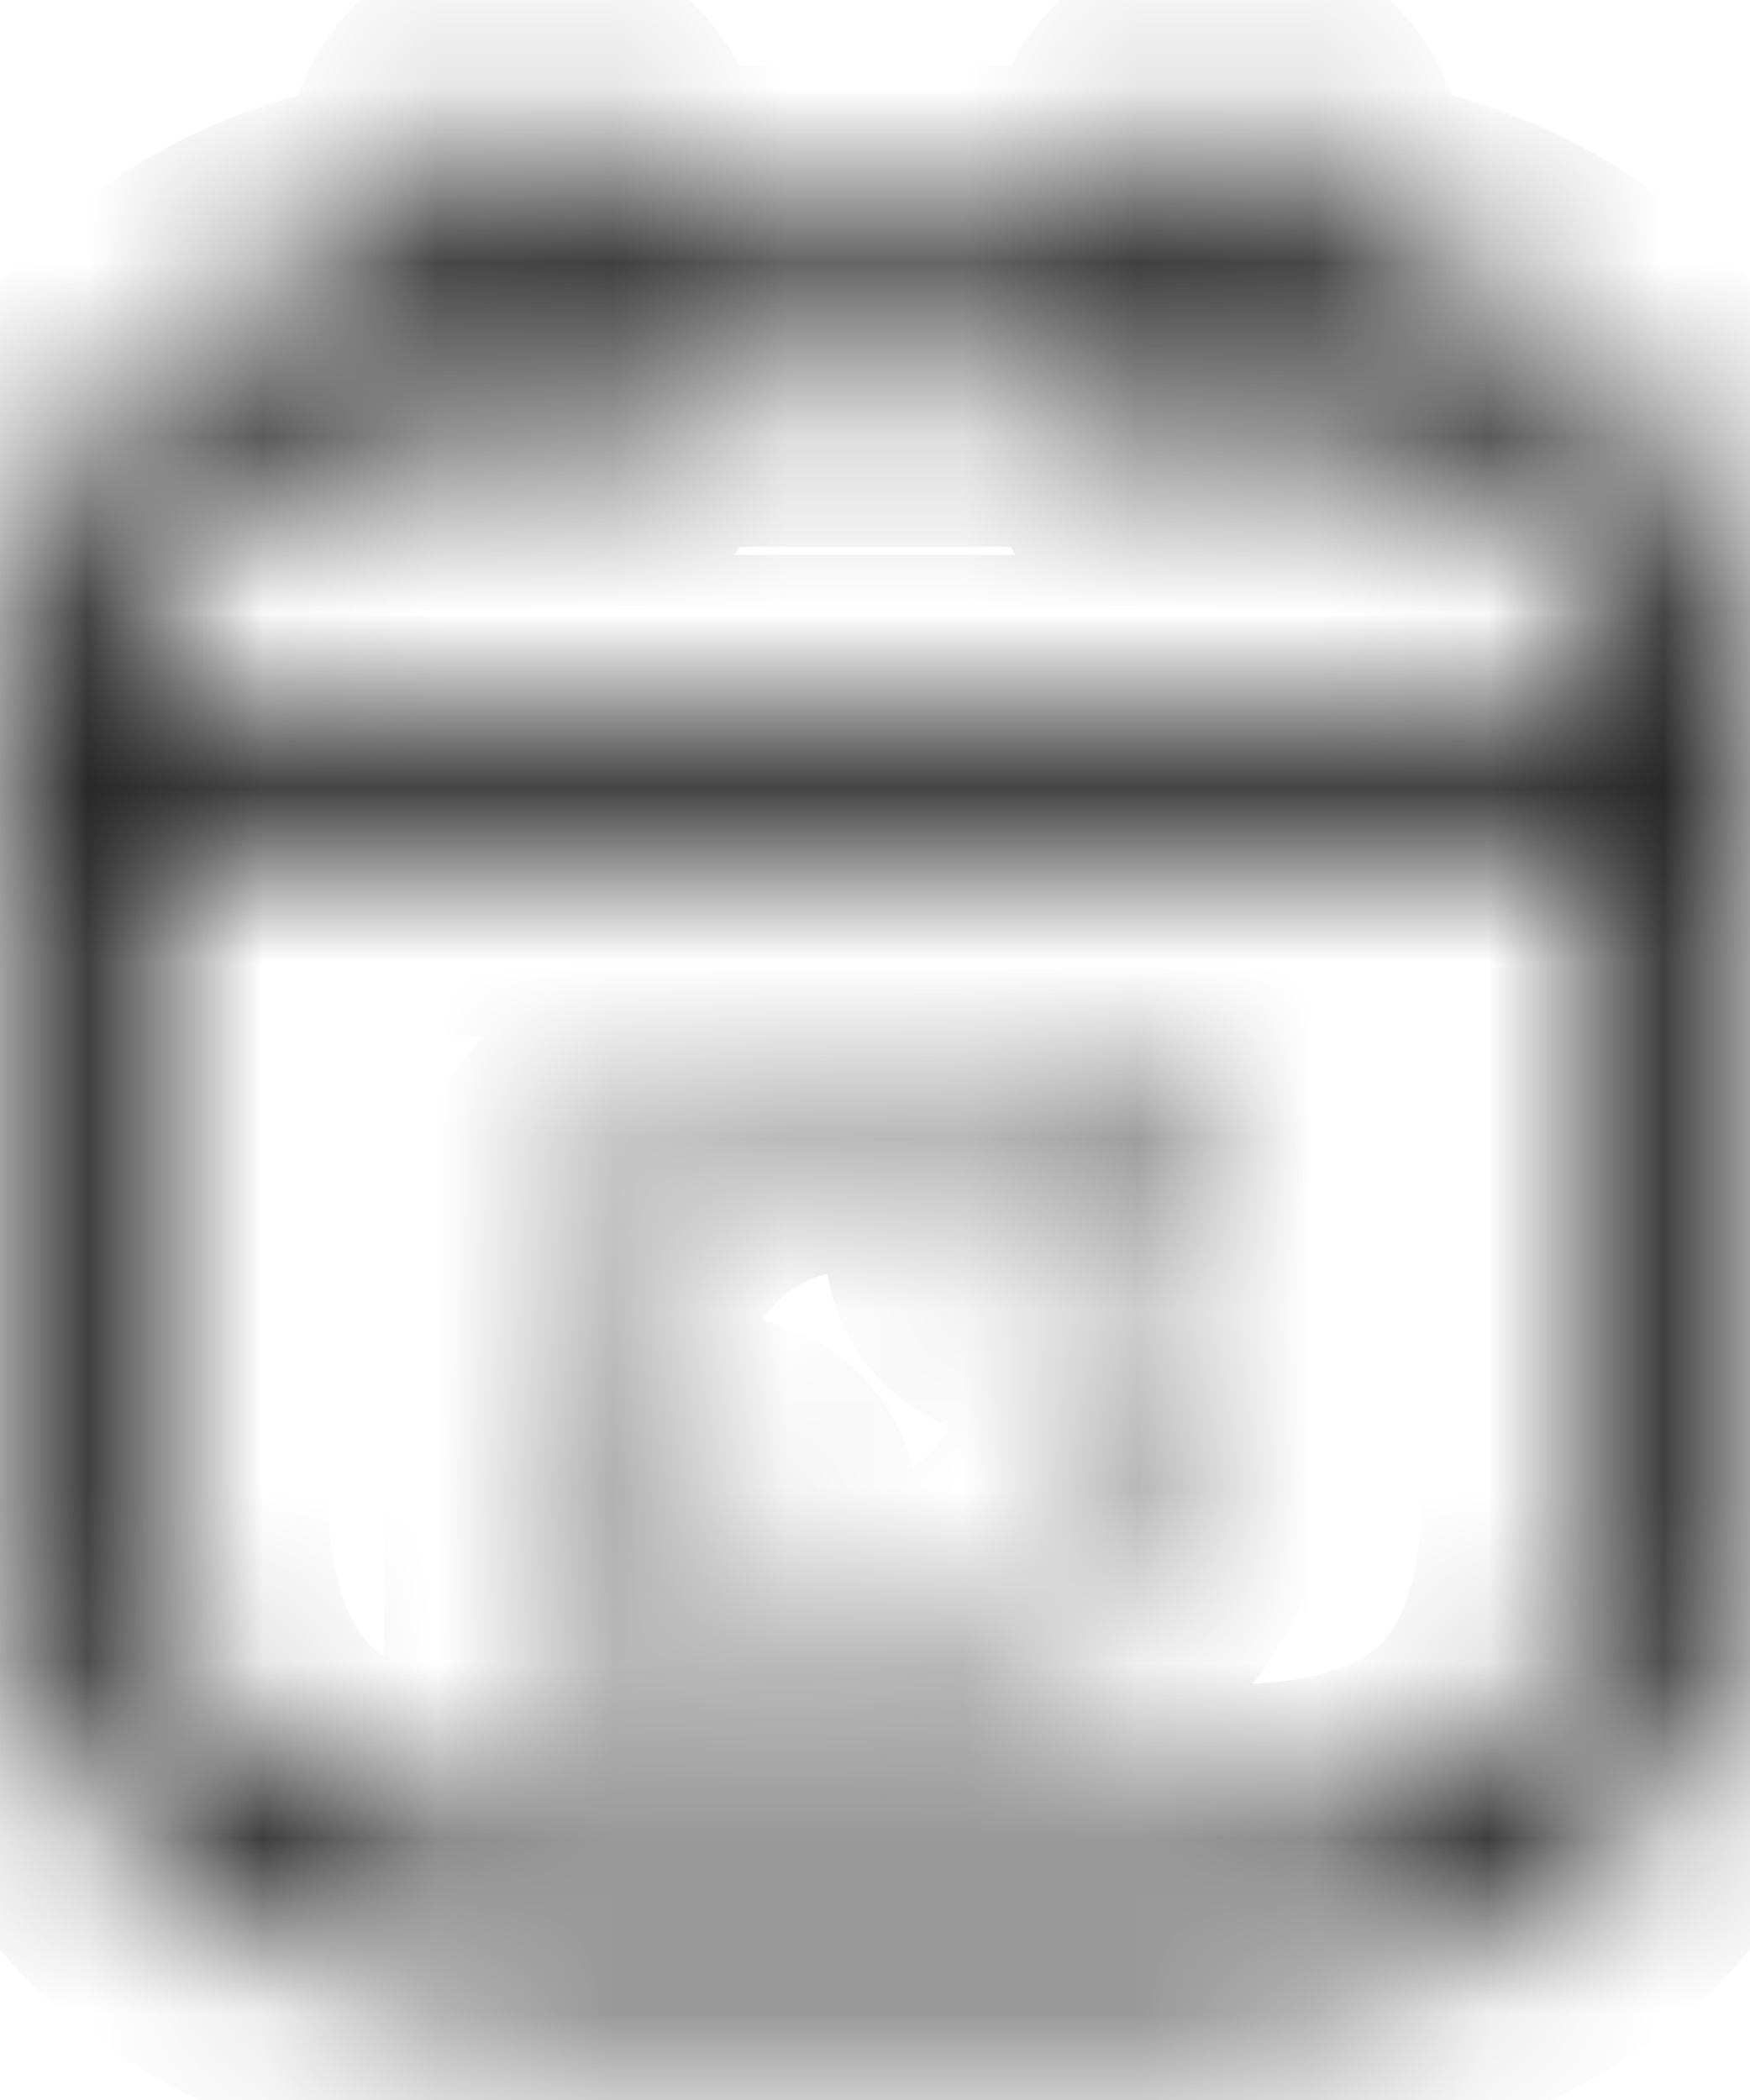<svg width="10" height="12" viewBox="0 0 10 12" fill="none" xmlns="http://www.w3.org/2000/svg">
  <mask id="path-1-inside-1_20812_2183" fill="currentColor">
    <path d="M3 2.875C2.795 2.875 2.625 2.705 2.625 2.5V1C2.625 0.795 2.795 0.625 3 0.625C3.205 0.625 3.375 0.795 3.375 1V2.5C3.375 2.705 3.205 2.875 3 2.875Z"/>
    <path d="M7 2.875C6.795 2.875 6.625 2.705 6.625 2.5V1C6.625 0.795 6.795 0.625 7 0.625C7.205 0.625 7.375 0.795 7.375 1V2.5C7.375 2.705 7.205 2.875 7 2.875Z"/>
    <path d="M9.25 4.92H0.75C0.545 4.92 0.375 4.75 0.375 4.545C0.375 4.34 0.545 4.17 0.75 4.17H9.25C9.455 4.17 9.625 4.34 9.625 4.545C9.625 4.75 9.455 4.92 9.25 4.92Z"/>
    <path d="M7 11.375H3C1.175 11.375 0.125 10.325 0.125 8.5V4.25C0.125 2.425 1.175 1.375 3 1.375H7C8.825 1.375 9.875 2.425 9.875 4.25V8.5C9.875 10.325 8.825 11.375 7 11.375ZM3 2.125C1.57 2.125 0.875 2.82 0.875 4.25V8.5C0.875 9.93 1.57 10.625 3 10.625H7C8.43 10.625 9.125 9.93 9.125 8.5V4.25C9.125 2.82 8.43 2.125 7 2.125H3Z"/>
    <path fill-rule="evenodd" clip-rule="evenodd" d="M4.875 6.262C3.978 6.262 3.262 6.984 3.262 7.875C3.262 7.947 3.203 8.006 3.131 8.006C3.059 8.006 3 7.947 3 7.875C3 6.84 3.833 6 4.875 6C5.496 6 5.96 6.259 6.267 6.515C6.353 6.587 6.427 6.658 6.488 6.724V6.228C6.488 6.156 6.547 6.098 6.619 6.098C6.691 6.098 6.75 6.156 6.75 6.228V7.101C6.75 7.173 6.691 7.231 6.619 7.231H5.845C5.773 7.231 5.714 7.173 5.714 7.101C5.714 7.028 5.773 6.97 5.845 6.97H6.357C6.292 6.894 6.206 6.805 6.1 6.716C5.825 6.487 5.418 6.262 4.875 6.262ZM6.619 7.744C6.691 7.744 6.75 7.803 6.75 7.875C6.75 8.91 5.91 9.75 4.875 9.75C4.348 9.75 3.93 9.485 3.651 9.231C3.577 9.164 3.511 9.097 3.455 9.034V9.522C3.455 9.594 3.397 9.652 3.324 9.652C3.252 9.652 3.194 9.594 3.194 9.522V8.649C3.194 8.577 3.252 8.519 3.324 8.519H4.113C4.185 8.519 4.244 8.577 4.244 8.649C4.244 8.722 4.185 8.78 4.113 8.78H3.582C3.645 8.857 3.727 8.947 3.827 9.037C4.081 9.269 4.439 9.488 4.875 9.488C5.766 9.488 6.488 8.766 6.488 7.875C6.488 7.803 6.547 7.744 6.619 7.744Z"/>
  </mask>
  <path d="M6.267 6.515L5.627 7.283L6.267 6.515ZM6.488 6.724L5.759 7.408L7.488 9.254V6.724H6.488ZM6.357 6.97V7.97H8.541L7.115 6.316L6.357 6.97ZM6.1 6.716L6.74 5.948H6.74L6.1 6.716ZM3.651 9.231L2.979 9.972H2.979L3.651 9.231ZM3.455 9.034L4.2 8.367L2.455 6.418V9.034H3.455ZM3.582 8.78V7.78H1.465L2.81 9.415L3.582 8.78ZM3.827 9.037L4.498 8.297L4.498 8.297L3.827 9.037ZM3 2.875V1.875C3.347 1.875 3.625 2.153 3.625 2.5H2.625H1.625C1.625 3.257 2.243 3.875 3 3.875V2.875ZM2.625 2.5H3.625V1H2.625H1.625V2.5H2.625ZM2.625 1H3.625C3.625 1.347 3.347 1.625 3 1.625V0.625V-0.375C2.243 -0.375 1.625 0.243 1.625 1H2.625ZM3 0.625V1.625C2.653 1.625 2.375 1.347 2.375 1H3.375H4.375C4.375 0.243 3.757 -0.375 3 -0.375V0.625ZM3.375 1H2.375V2.5H3.375H4.375V1H3.375ZM3.375 2.5H2.375C2.375 2.153 2.653 1.875 3 1.875V2.875V3.875C3.757 3.875 4.375 3.257 4.375 2.5H3.375ZM7 2.875V1.875C7.347 1.875 7.625 2.153 7.625 2.5H6.625H5.625C5.625 3.257 6.243 3.875 7 3.875V2.875ZM6.625 2.5H7.625V1H6.625H5.625V2.5H6.625ZM6.625 1H7.625C7.625 1.347 7.347 1.625 7 1.625V0.625V-0.375C6.243 -0.375 5.625 0.243 5.625 1H6.625ZM7 0.625V1.625C6.653 1.625 6.375 1.347 6.375 1H7.375H8.375C8.375 0.243 7.757 -0.375 7 -0.375V0.625ZM7.375 1H6.375V2.5H7.375H8.375V1H7.375ZM7.375 2.5H6.375C6.375 2.153 6.653 1.875 7 1.875V2.875V3.875C7.757 3.875 8.375 3.257 8.375 2.5H7.375ZM9.25 4.92V3.92H0.75V4.92V5.92H9.25V4.92ZM0.75 4.92V3.92C1.097 3.92 1.375 4.198 1.375 4.545H0.375H-0.625C-0.625 5.302 -0.007 5.92 0.75 5.92V4.92ZM0.375 4.545H1.375C1.375 4.892 1.097 5.17 0.75 5.17V4.17V3.17C-0.007 3.17 -0.625 3.788 -0.625 4.545H0.375ZM0.75 4.17V5.17H9.25V4.17V3.17H0.75V4.17ZM9.25 4.17V5.17C8.903 5.17 8.625 4.892 8.625 4.545H9.625H10.625C10.625 3.788 10.007 3.17 9.25 3.17V4.17ZM9.625 4.545H8.625C8.625 4.198 8.903 3.92 9.25 3.92V4.92V5.92C10.007 5.92 10.625 5.302 10.625 4.545H9.625ZM7 11.375V10.375H3V11.375V12.375H7V11.375ZM3 11.375V10.375C2.277 10.375 1.841 10.171 1.585 9.915C1.329 9.659 1.125 9.223 1.125 8.5H0.125H-0.875C-0.875 9.602 -0.554 10.604 0.171 11.329C0.896 12.055 1.898 12.375 3 12.375V11.375ZM0.125 8.5H1.125V4.25H0.125H-0.875V8.5H0.125ZM0.125 4.25H1.125C1.125 3.527 1.329 3.091 1.585 2.835C1.841 2.579 2.277 2.375 3 2.375V1.375V0.375C1.898 0.375 0.896 0.696 0.171 1.421C-0.554 2.147 -0.875 3.148 -0.875 4.25H0.125ZM3 1.375V2.375H7V1.375V0.375H3V1.375ZM7 1.375V2.375C7.723 2.375 8.159 2.579 8.415 2.835C8.671 3.091 8.875 3.527 8.875 4.25H9.875H10.875C10.875 3.148 10.555 2.147 9.829 1.421C9.104 0.696 8.102 0.375 7 0.375V1.375ZM9.875 4.25H8.875V8.5H9.875H10.875V4.25H9.875ZM9.875 8.5H8.875C8.875 9.223 8.671 9.659 8.415 9.915C8.159 10.171 7.723 10.375 7 10.375V11.375V12.375C8.102 12.375 9.104 12.055 9.829 11.329C10.555 10.604 10.875 9.602 10.875 8.5H9.875ZM3 2.125V1.125C2.138 1.125 1.304 1.334 0.694 1.944C0.084 2.554 -0.125 3.388 -0.125 4.25H0.875H1.875C1.875 3.682 2.013 3.454 2.108 3.358C2.204 3.263 2.432 3.125 3 3.125V2.125ZM0.875 4.25H-0.125V8.5H0.875H1.875V4.25H0.875ZM0.875 8.5H-0.125C-0.125 9.362 0.084 10.196 0.694 10.806C1.304 11.416 2.138 11.625 3 11.625V10.625V9.625C2.432 9.625 2.204 9.487 2.108 9.392C2.013 9.296 1.875 9.068 1.875 8.5H0.875ZM3 10.625V11.625H7V10.625V9.625H3V10.625ZM7 10.625V11.625C7.862 11.625 8.696 11.416 9.306 10.806C9.916 10.196 10.125 9.362 10.125 8.5H9.125H8.125C8.125 9.068 7.987 9.296 7.892 9.392C7.796 9.487 7.568 9.625 7 9.625V10.625ZM9.125 8.5H10.125V4.25H9.125H8.125V8.5H9.125ZM9.125 4.25H10.125C10.125 3.388 9.916 2.554 9.306 1.944C8.696 1.334 7.862 1.125 7 1.125V2.125V3.125C7.568 3.125 7.796 3.263 7.892 3.358C7.987 3.454 8.125 3.682 8.125 4.25H9.125ZM7 2.125V1.125H3V2.125V3.125H7V2.125ZM3.262 7.875H4.262C4.262 7.534 4.533 7.262 4.875 7.262V6.262V5.262C3.423 5.262 2.262 6.434 2.262 7.875H3.262ZM3.131 8.006V9.006C3.755 9.006 4.262 8.5 4.262 7.875H3.262H2.262C2.262 7.395 2.651 7.006 3.131 7.006V8.006ZM3 7.875H2C2 8.5 2.506 9.006 3.131 9.006V8.006V7.006C3.611 7.006 4 7.395 4 7.875H3ZM4.875 6V5C3.278 5 2 6.291 2 7.875H3H4C4 7.39 4.388 7 4.875 7V6ZM6.267 6.515L6.908 5.747C6.476 5.387 5.793 5 4.875 5V6V7C5.198 7 5.444 7.131 5.627 7.283L6.267 6.515ZM6.488 6.724L7.218 6.041C7.132 5.948 7.028 5.848 6.908 5.747L6.267 6.515L5.627 7.283C5.677 7.325 5.721 7.368 5.759 7.408L6.488 6.724ZM6.488 6.228H5.488V6.724H6.488H7.488V6.228H6.488ZM6.619 6.098V5.098C5.995 5.098 5.488 5.604 5.488 6.228H6.488H7.488C7.488 6.709 7.099 7.098 6.619 7.098V6.098ZM6.75 6.228H7.75C7.75 5.604 7.244 5.098 6.619 5.098V6.098V7.098C6.139 7.098 5.75 6.709 5.75 6.228H6.75ZM6.75 7.101H7.75V6.228H6.75H5.75V7.101H6.75ZM6.619 7.231V8.231C7.244 8.231 7.75 7.725 7.75 7.101H6.75H5.75C5.75 6.621 6.139 6.231 6.619 6.231V7.231ZM5.845 7.231V8.231H6.619V7.231V6.231H5.845V7.231ZM5.714 7.101H4.714C4.714 7.725 5.22 8.231 5.845 8.231V7.231V6.231C6.325 6.231 6.714 6.621 6.714 7.101H5.714ZM5.845 6.97V5.97C5.22 5.97 4.714 6.476 4.714 7.101H5.714H6.714C6.714 7.581 6.325 7.97 5.845 7.97V6.97ZM6.357 6.97V5.97H5.845V6.97V7.97H6.357V6.97ZM6.1 6.716L5.459 7.484C5.517 7.533 5.565 7.582 5.6 7.623L6.357 6.97L7.115 6.316C7.02 6.207 6.895 6.078 6.74 5.948L6.1 6.716ZM4.875 6.262V7.262C5.121 7.262 5.31 7.359 5.459 7.484L6.1 6.716L6.74 5.948C6.341 5.615 5.715 5.262 4.875 5.262V6.262ZM6.75 7.875H7.75C7.75 7.25 7.244 6.744 6.619 6.744V7.744V8.744C6.139 8.744 5.75 8.355 5.75 7.875H6.75ZM4.875 9.75V10.75C6.462 10.75 7.75 9.462 7.75 7.875H6.75H5.75C5.75 8.358 5.358 8.75 4.875 8.75V9.75ZM3.651 9.231L2.979 9.972C3.353 10.311 4.001 10.75 4.875 10.75V9.75V8.75C4.696 8.75 4.508 8.659 4.323 8.49L3.651 9.231ZM3.455 9.034L2.71 9.701C2.786 9.786 2.876 9.878 2.979 9.972L3.651 9.231L4.323 8.49C4.277 8.449 4.236 8.407 4.2 8.367L3.455 9.034ZM3.455 9.522H4.455V9.034H3.455H2.455V9.522H3.455ZM3.324 9.652V10.652C3.949 10.652 4.455 10.146 4.455 9.522H3.455H2.455C2.455 9.041 2.844 8.652 3.324 8.652V9.652ZM3.194 9.522H2.194C2.194 10.146 2.7 10.652 3.324 10.652V9.652V8.652C3.804 8.652 4.194 9.041 4.194 9.522H3.194ZM3.194 8.649H2.194V9.522H3.194H4.194V8.649H3.194ZM3.324 8.519V7.519C2.7 7.519 2.194 8.025 2.194 8.649H3.194H4.194C4.194 9.129 3.804 9.519 3.324 9.519V8.519ZM4.113 8.519V7.519H3.324V8.519V9.519H4.113V8.519ZM4.244 8.649H5.244C5.244 8.025 4.737 7.519 4.113 7.519V8.519V9.519C3.633 9.519 3.244 9.129 3.244 8.649H4.244ZM4.113 8.78V9.78C4.737 9.78 5.244 9.274 5.244 8.649H4.244H3.244C3.244 8.169 3.633 7.78 4.113 7.78V8.78ZM3.582 8.78V9.78H4.113V8.78V7.78H3.582V8.78ZM3.827 9.037L4.498 8.297C4.442 8.245 4.393 8.192 4.354 8.145L3.582 8.78L2.81 9.415C2.897 9.522 3.013 9.649 3.155 9.778L3.827 9.037ZM4.875 9.488V8.488C4.786 8.488 4.659 8.442 4.498 8.297L3.827 9.037L3.155 9.778C3.504 10.095 4.092 10.488 4.875 10.488V9.488ZM6.488 7.875H5.488C5.488 8.213 5.213 8.488 4.875 8.488V9.488V10.488C6.318 10.488 7.488 9.318 7.488 7.875H6.488ZM6.619 7.744V6.744C5.995 6.744 5.488 7.25 5.488 7.875H6.488H7.488C7.488 8.355 7.099 8.744 6.619 8.744V7.744Z" fill="currentColor" mask="url(#path-1-inside-1_20812_2183)"/>
</svg>
